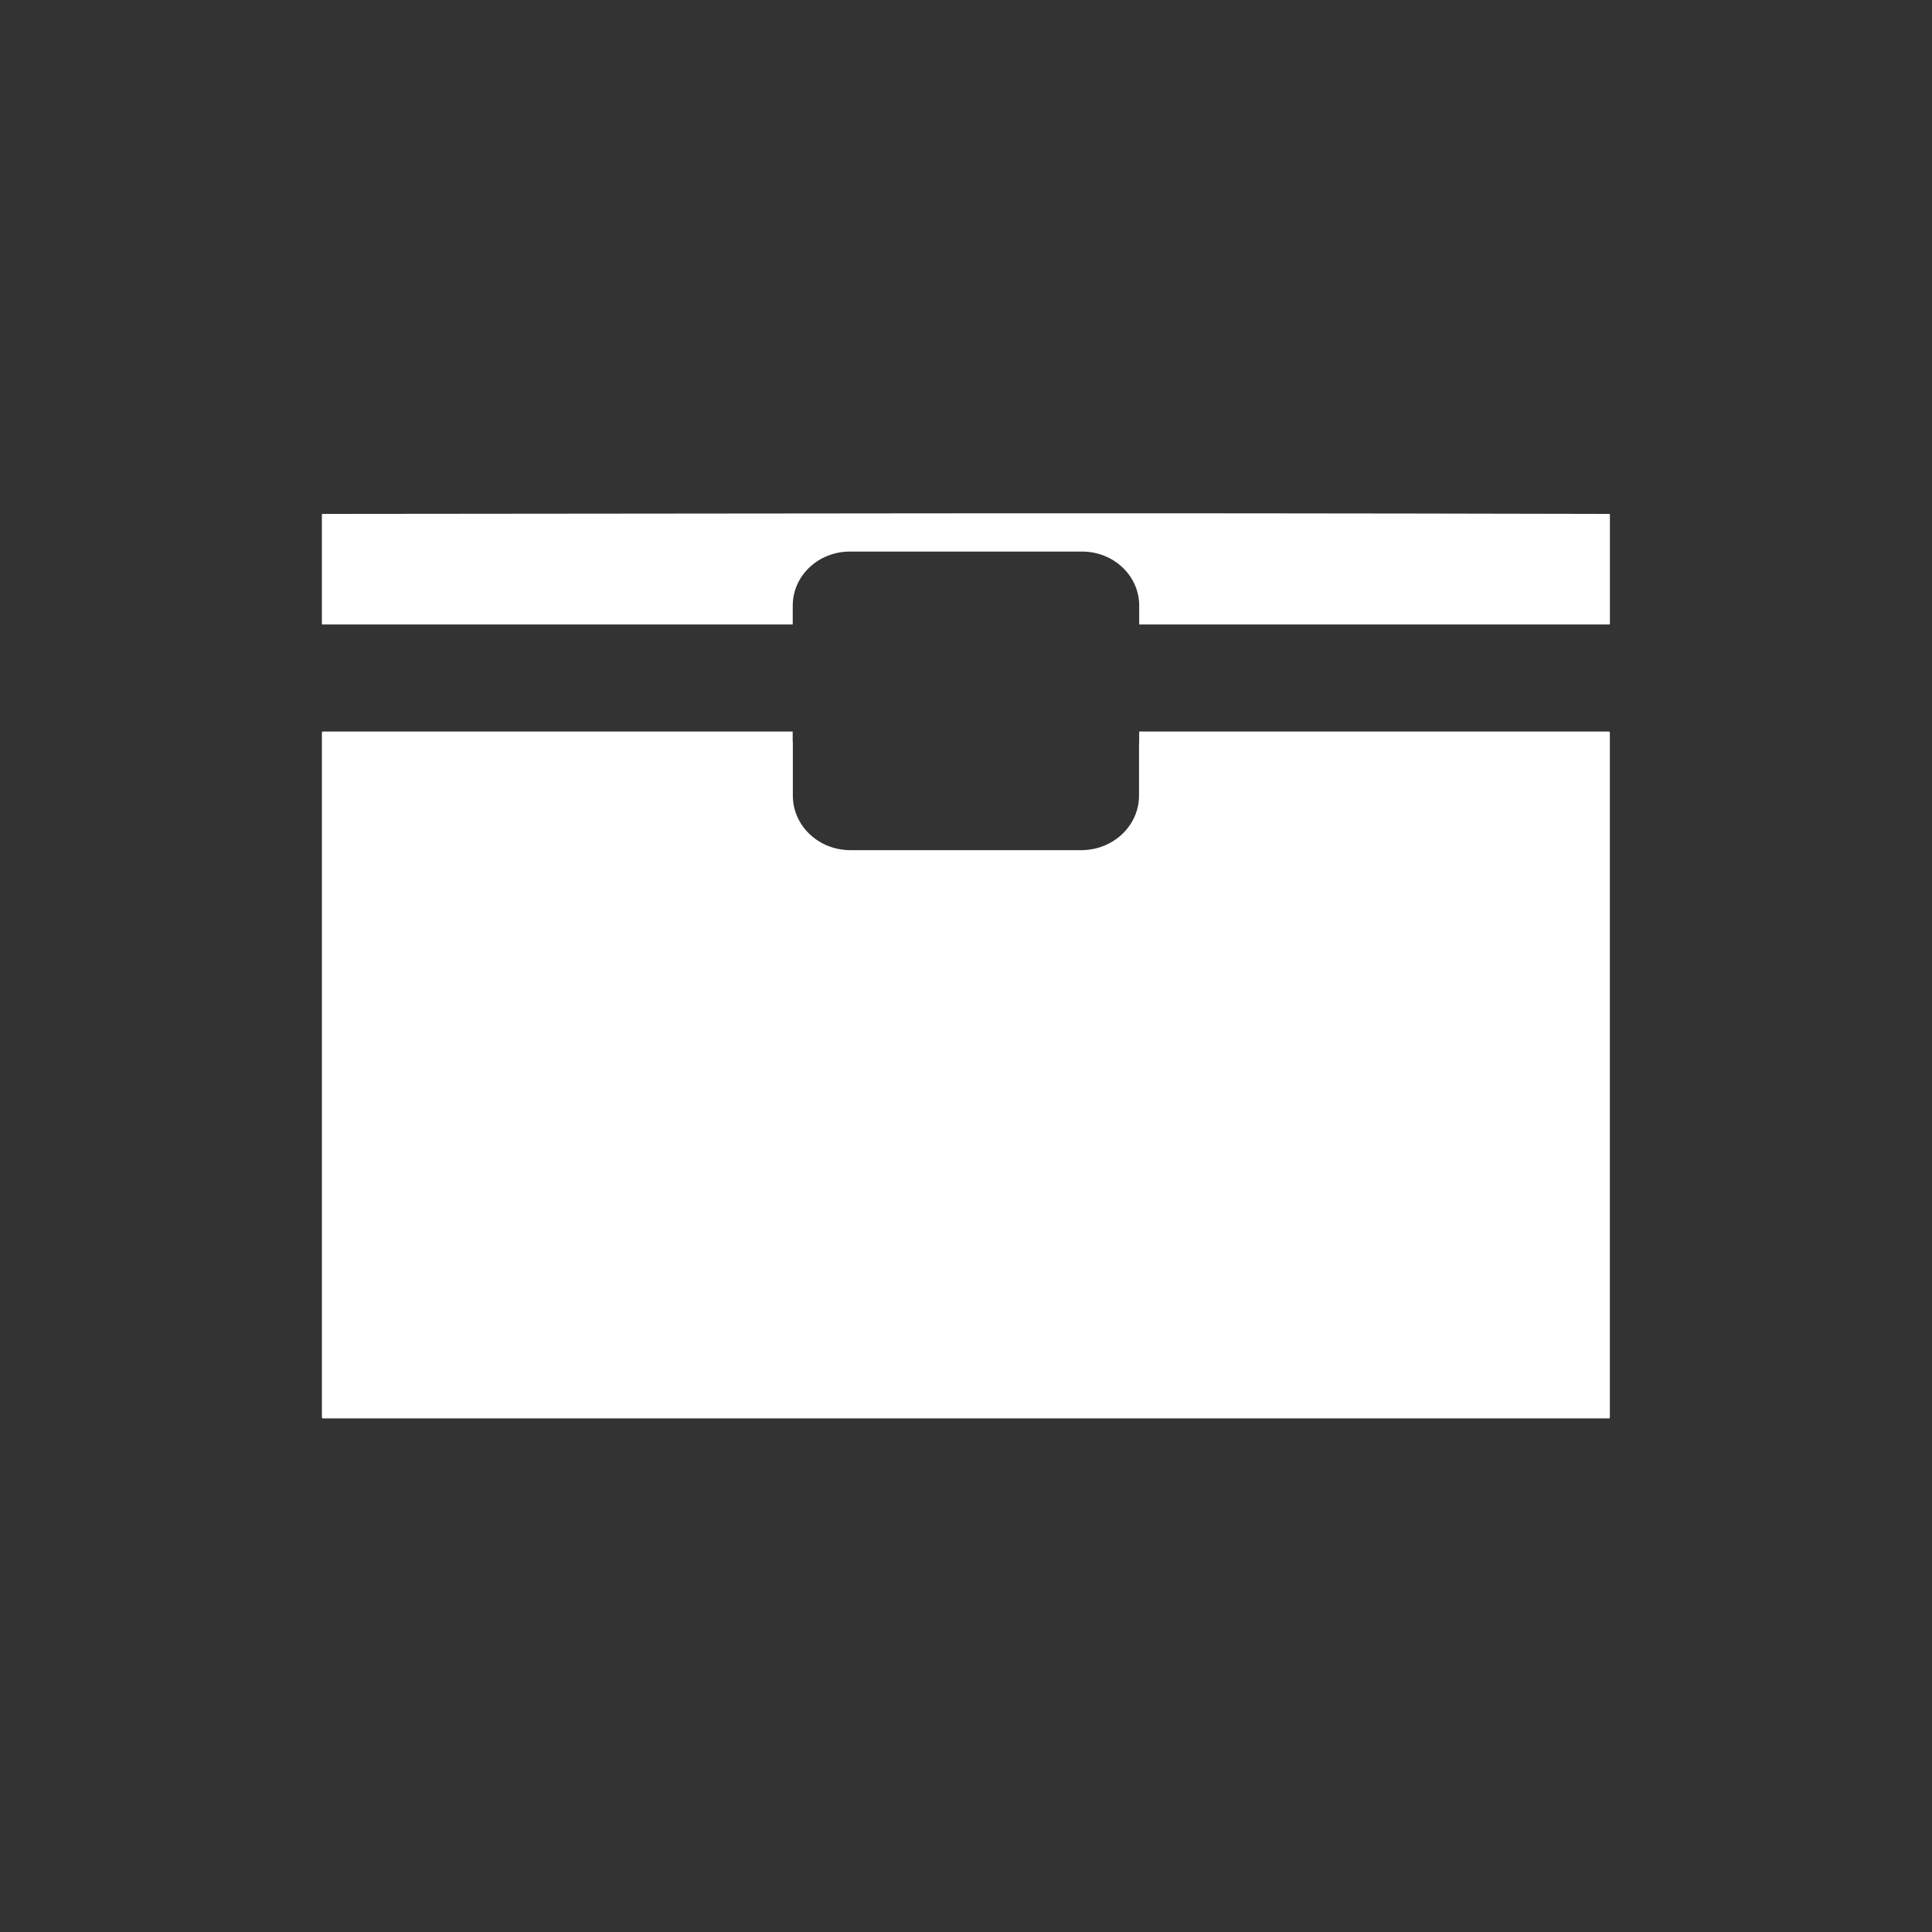 <?xml version="1.0" encoding="UTF-8" standalone="no"?>
<svg
   xmlns:dc="http://purl.org/dc/elements/1.1/"
   xmlns:cc="http://creativecommons.org/ns#"
   xmlns:rdf="http://www.w3.org/1999/02/22-rdf-syntax-ns#"
   xmlns:svg="http://www.w3.org/2000/svg"
   xmlns="http://www.w3.org/2000/svg"
   xmlns:sodipodi="http://sodipodi.sourceforge.net/DTD/sodipodi-0.dtd"
   xmlns:inkscape="http://www.inkscape.org/namespaces/inkscape"
   height="512"
   viewBox="0 0 512 512"
   width="512"
   id="svg2"
   version="1.1"
   inkscape:version="0.91 r13725"
   sodipodi:docname="system-file-manager.svg">
  <rect x="0" y="0" width="512" height="512" fill="#333333" stroke="none"/>
  <defs
     id="defs28" />
  <sodipodi:namedview
     pagecolor="#90969c"
     bordercolor="#666666"
     borderopacity="1"
     objecttolerance="10"
     gridtolerance="10"
     guidetolerance="10"
     inkscape:pageopacity="0"
     inkscape:pageshadow="2"
     inkscape:window-width="640"
     inkscape:window-height="480"
     id="namedview26"
     showgrid="false"
     inkscape:zoom="0.4609375"
     inkscape:cx="256"
     inkscape:cy="256"
     inkscape:current-layer="svg2" />
  <g
     transform="matrix(1.419,0,0,1.419,-103.104,-203.488)"
     id="g20"
     style="fill:#ffffff;fill-rule:evenodd">
    <path
       d="m 132.98,280.02 c -0.11,0 -0.204,0.089 -0.204,0.192 l 0,127.9 c 0,0.103 0.094,0.192 0.204,0.192 l 240.13,0 c 0.11,0 0.204,-0.089 0.204,-0.192 l 0,-127.9 c 0,-0.103 -0.094,-0.192 -0.204,-0.192 l -87.7,0 0,1.785 c 0,0.248 -0.011,0.498 -0.029,0.741 0.004,0.098 0,0.203 0,0.302 l 0,9.143 c 0,5.631 -4.827,10.187 -10.795,10.187 l -43.09,0 c -5.967,0 -10.766,-4.555 -10.766,-10.187 l 0,-9.143 c 0,-0.171 -0.008,-0.353 0,-0.522 -0.004,-0.072 0.002,-0.147 0,-0.22 -0.003,-0.101 -0.029,-0.201 -0.029,-0.302 l 0,-1.785 -87.73,0"
       id="path22"
       inkscape:connector-curvature="0" />
    <path
       d="m 248.81,239.27 c -35.463,0.02 -69.51,0.067 -115.83,0.11 -0.11,0 -0.204,0.022 -0.204,0.055 l 0,20.538 c 0,0.033 0.094,0.055 0.204,0.055 l 87.73,0 0,-3.515 c 0,-5.586 4.759,-10.1 10.678,-10.1 l 43.35,0 c 5.92,0 10.678,4.518 10.678,10.1 l 0,3.515 87.7,0 c 0.11,0 0.204,-0.022 0.204,-0.055 l 0,-20.538 c 0,-0.033 -0.094,-0.055 -0.204,-0.055 -51.974,-0.124 -88.84,-0.13 -124.3,-0.11"
       id="path24"
       inkscape:connector-curvature="0" />
  </g>
</svg>

